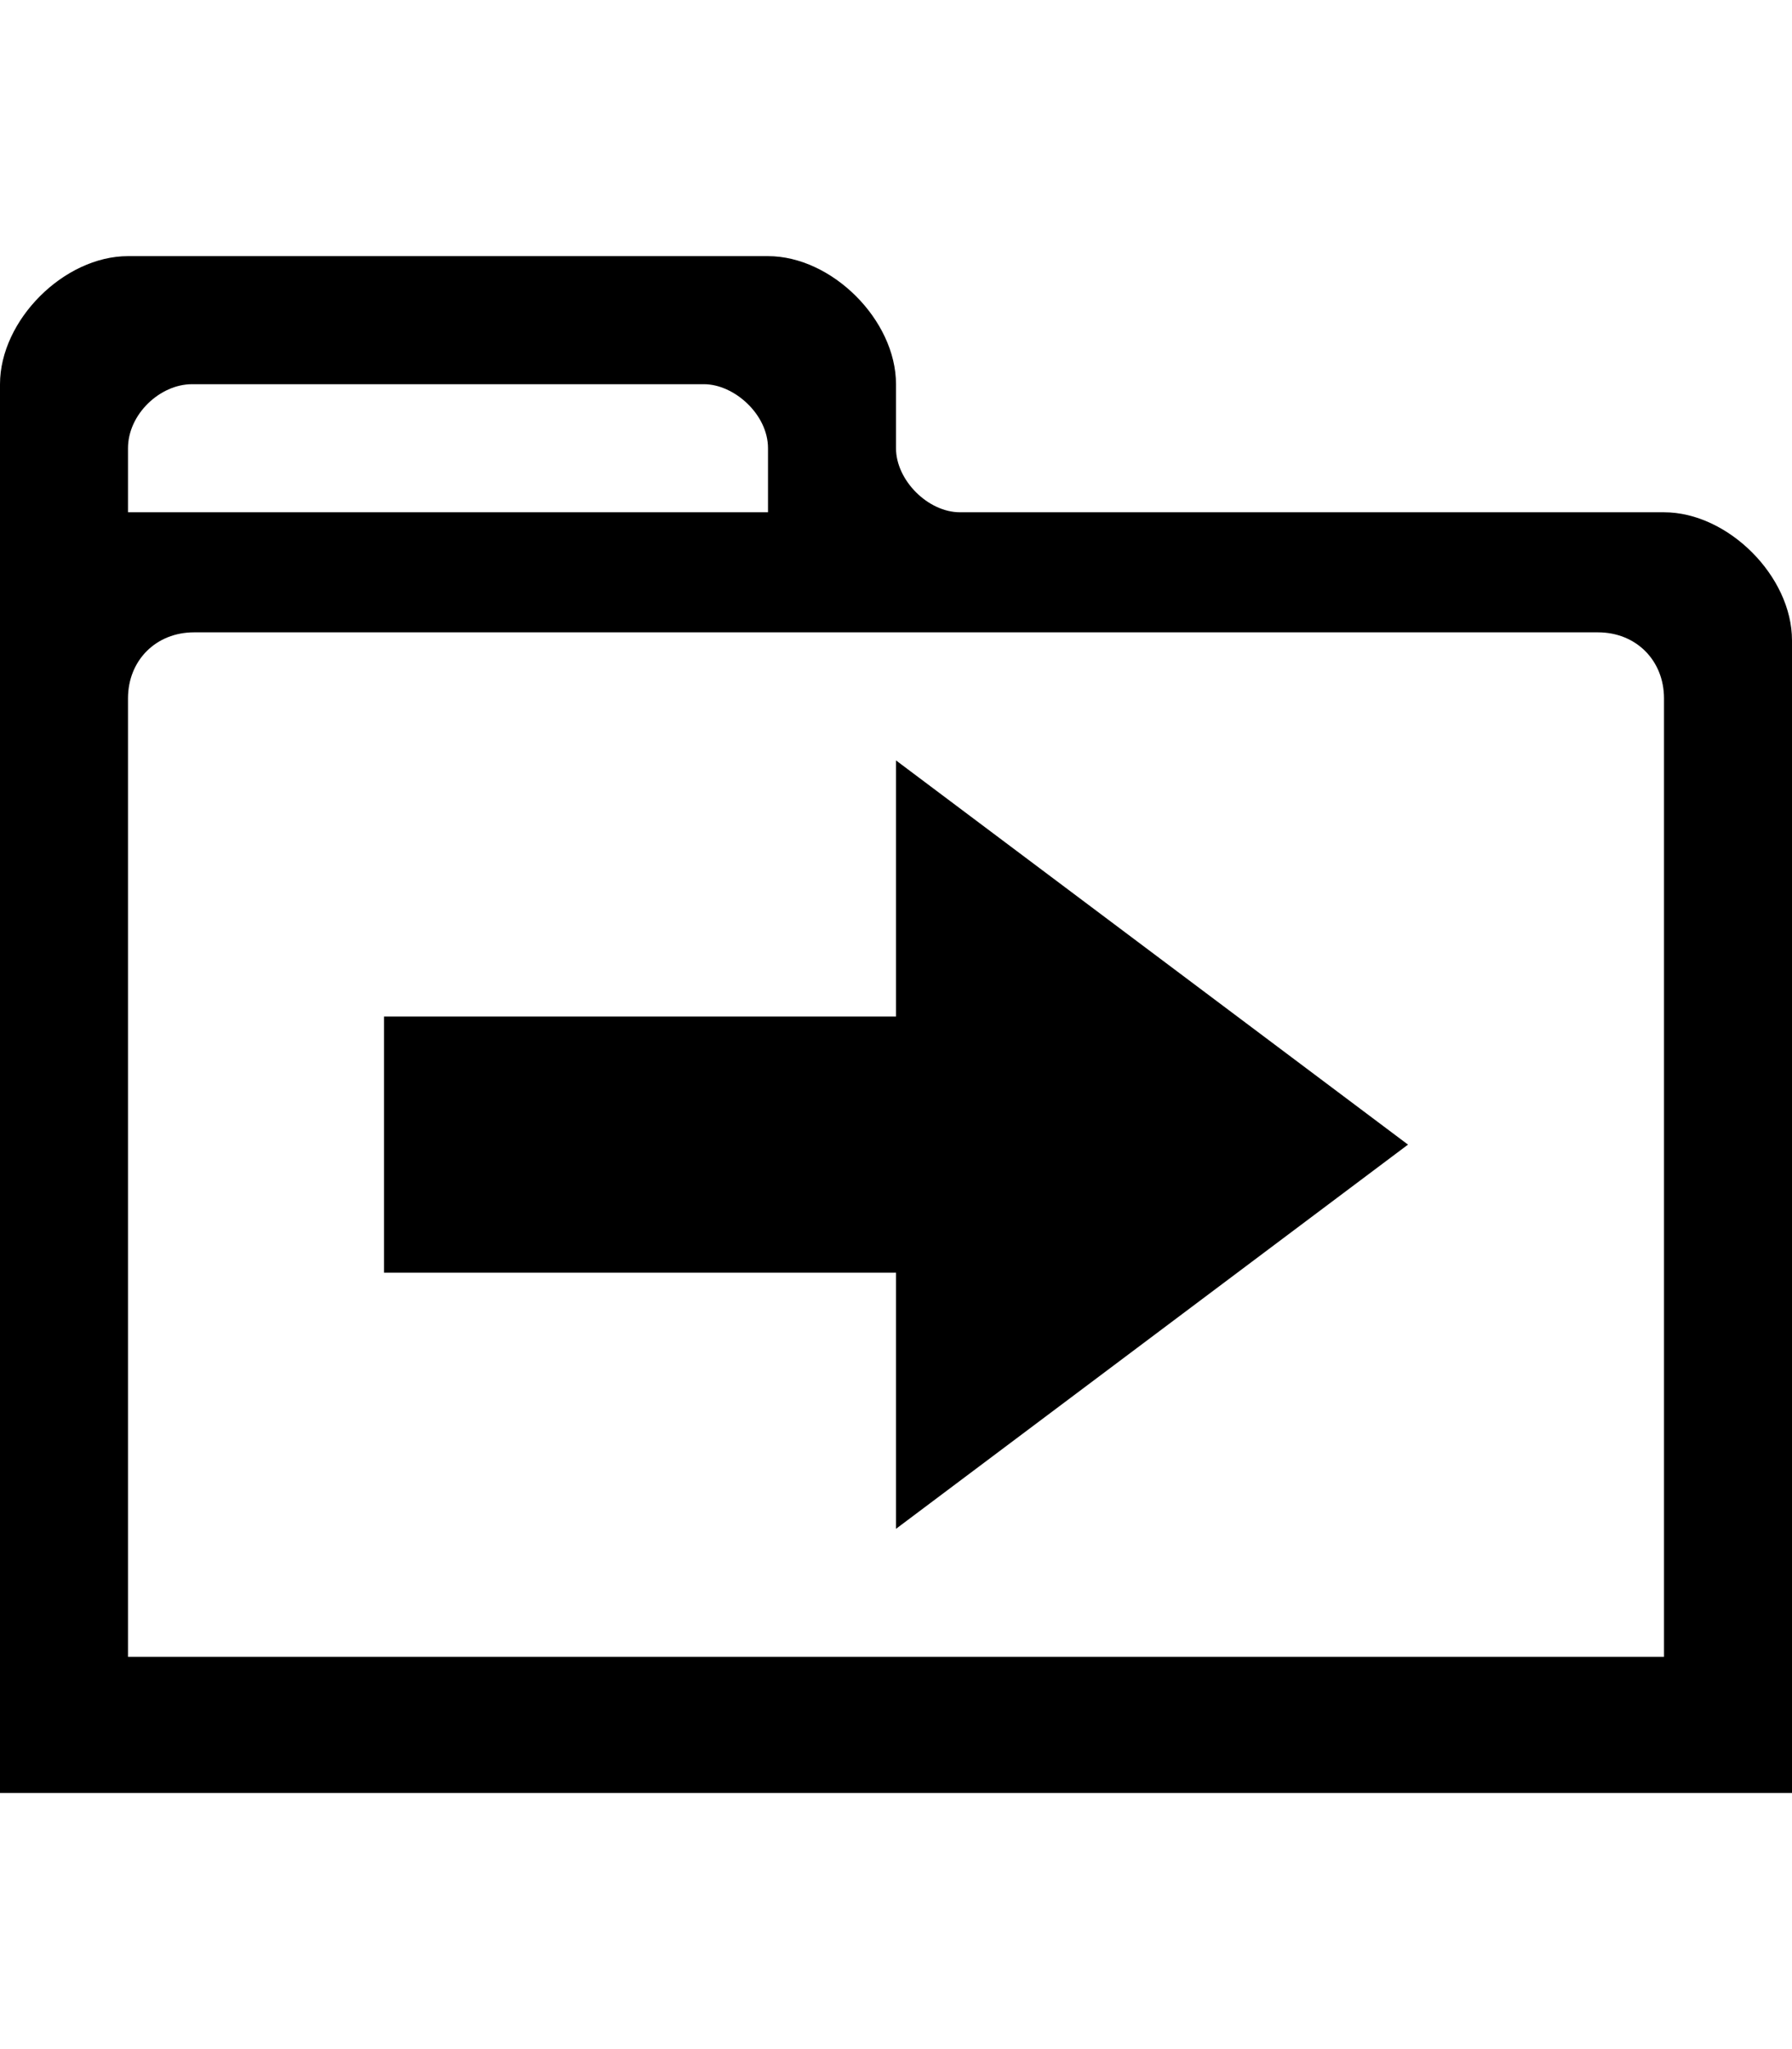 <?xml version="1.0" encoding="utf-8"?>
<!-- Generator: Adobe Illustrator 15.0.0, SVG Export Plug-In . SVG Version: 6.00 Build 0)  -->
<!DOCTYPE svg PUBLIC "-//W3C//DTD SVG 1.1//EN" "http://www.w3.org/Graphics/SVG/1.1/DTD/svg11.dtd">
<svg version="1.1" id="Layer_1" xmlns="http://www.w3.org/2000/svg" xmlns:xlink="http://www.w3.org/1999/xlink" x="0px" y="0px"
	 width="896px" height="1024px" viewBox="0 0 896 1024" enable-background="new 0 0 896 1024" xml:space="preserve">
<path d="M97,316h702c19,0,33,14,33,33v479H64V349C64,330,78,316,97,316z M384,256H64v-32c0-17,16-32,32-32h256c15,0,32,15,32,32V256
	z M832,256H480c-16,0-32-16-32-32v-32c0-32-32-64-64-64H64c-32,0-64,32-64,64v704h896V320C896,288,864,256,832,256z M448,380v128
	H192v128h256v128l256-192L448,380z"/>
</svg>

